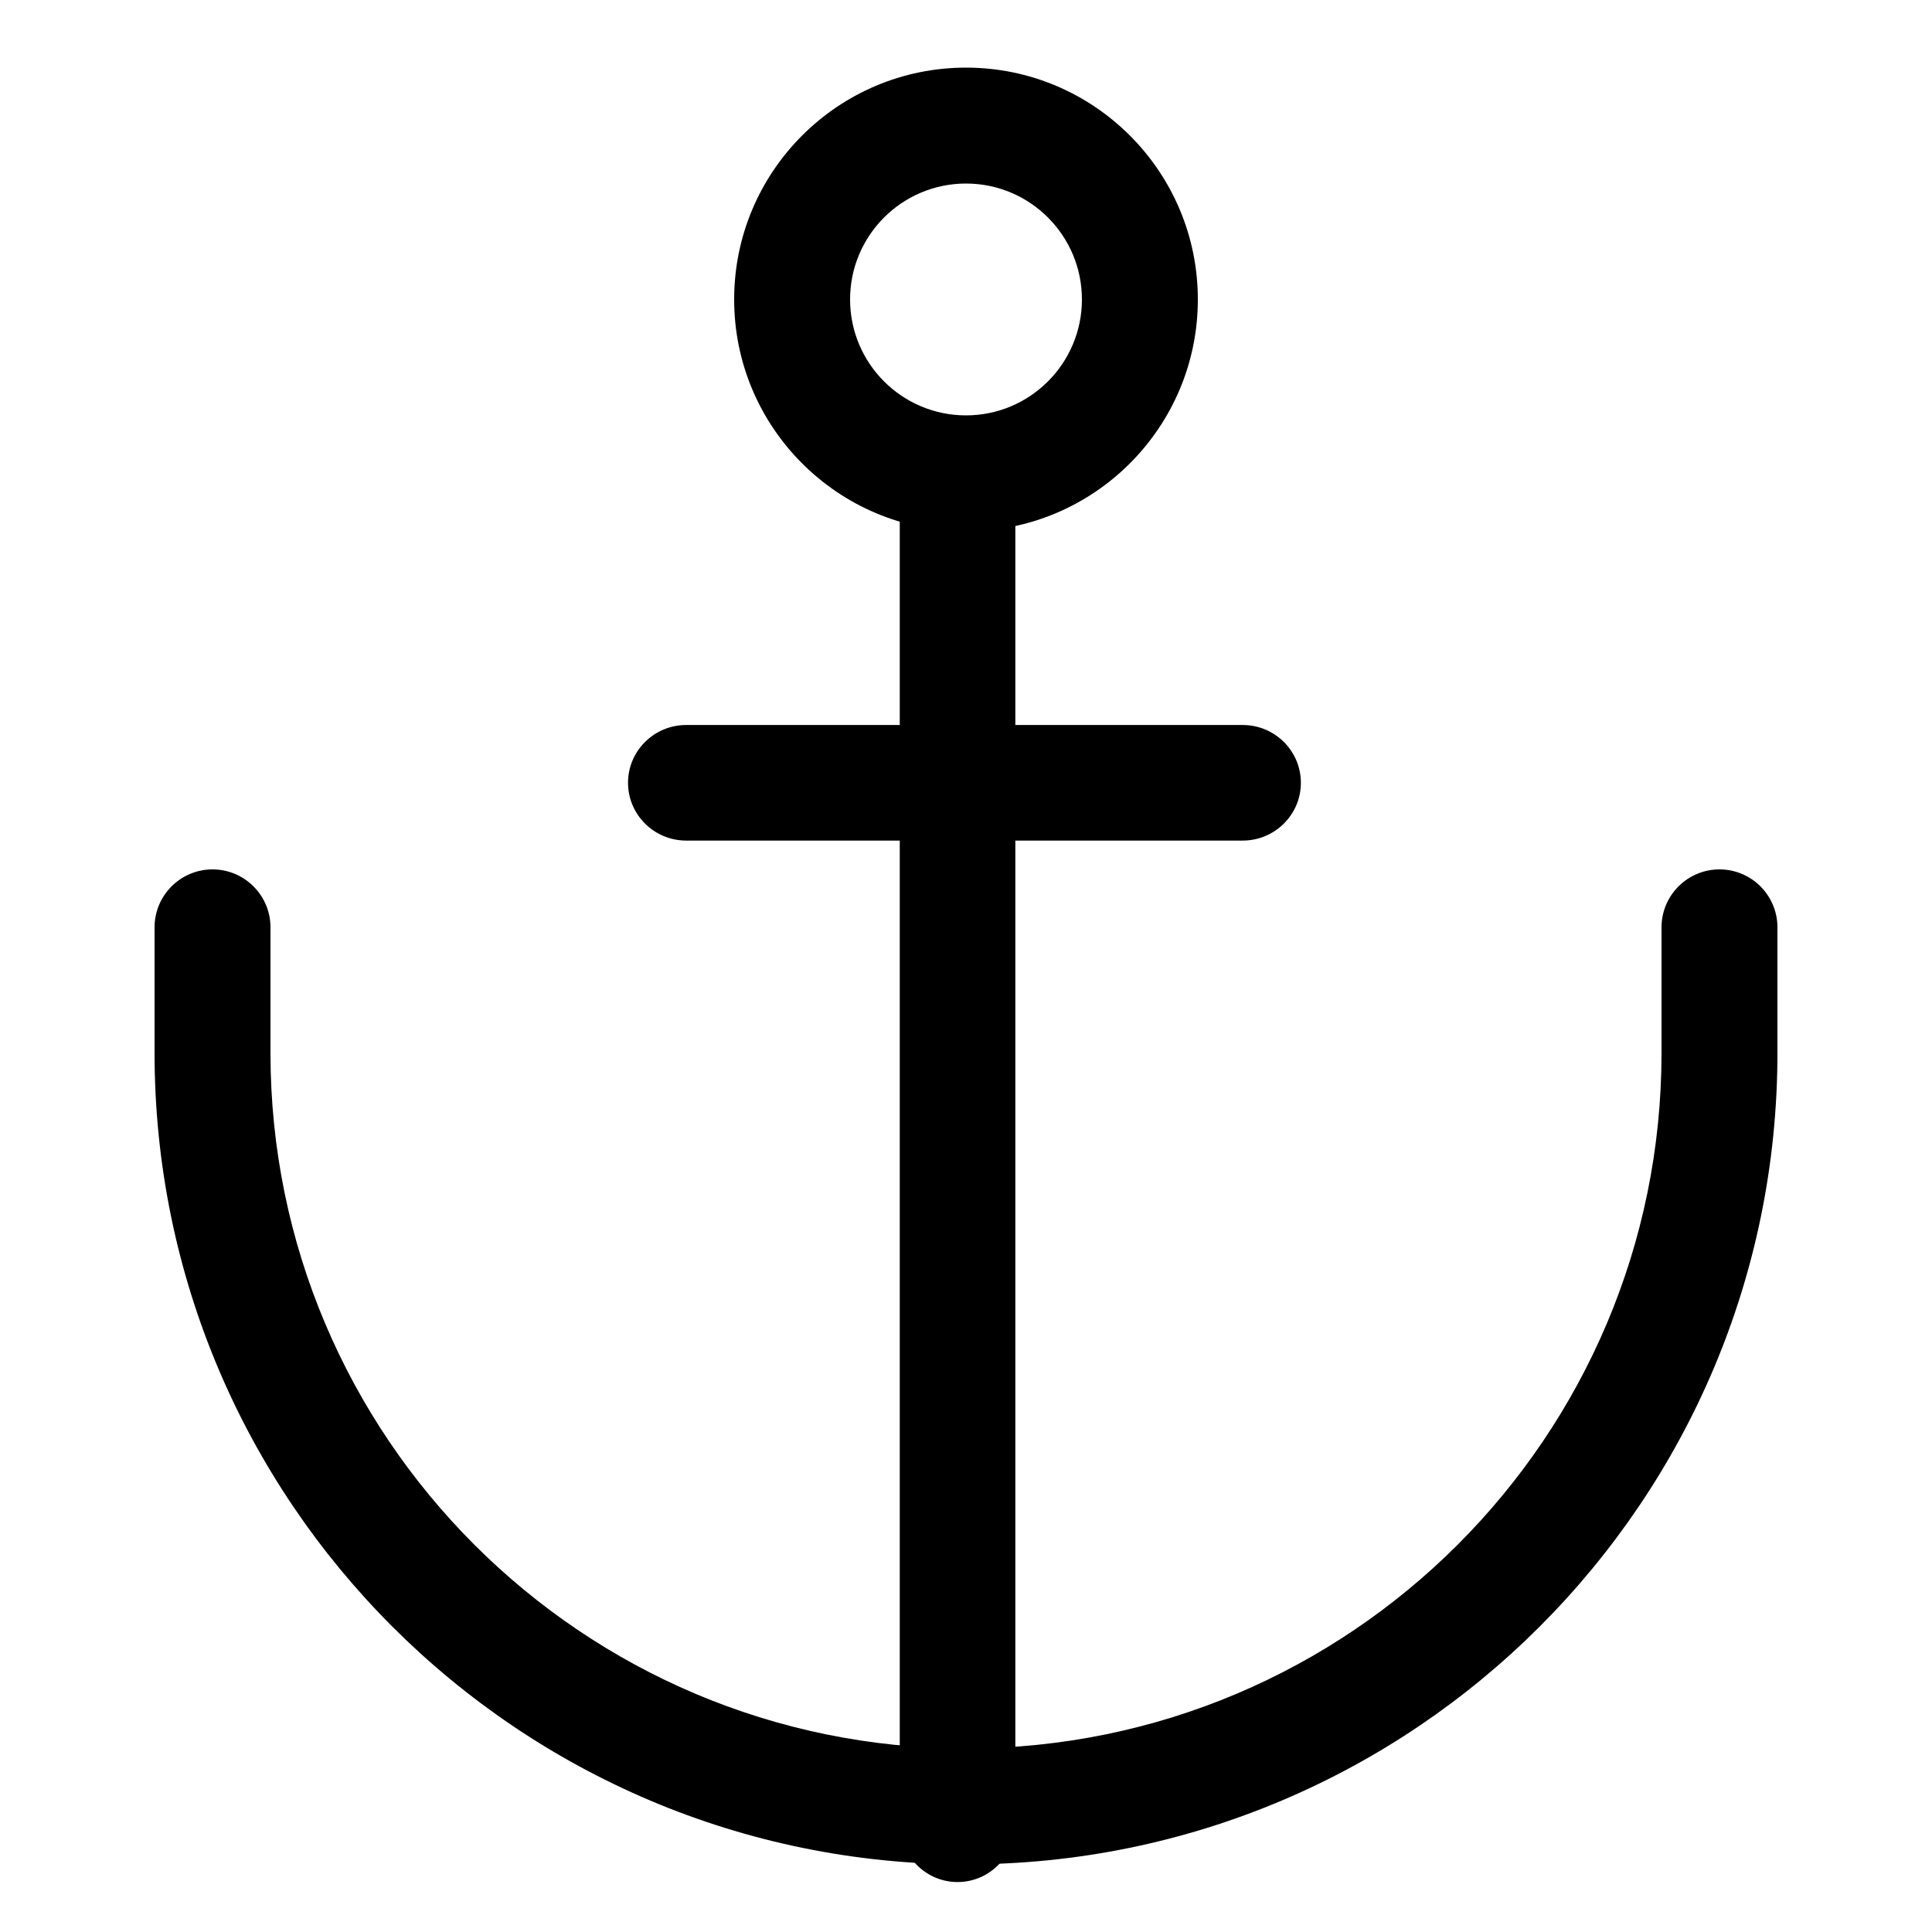 <?xml version="1.0" encoding="UTF-8" standalone="no"?>
<!DOCTYPE svg PUBLIC "-//W3C//DTD SVG 1.1//EN" "http://www.w3.org/Graphics/SVG/1.1/DTD/svg11.dtd">
<svg width="100%" height="100%" viewBox="0 0 24 24" version="1.1" xmlns="http://www.w3.org/2000/svg" xmlns:xlink="http://www.w3.org/1999/xlink" xml:space="preserve" xmlns:serif="http://www.serif.com/" style="fill-rule:evenodd;clip-rule:evenodd;stroke-linejoin:round;stroke-miterlimit:2;">
    <g transform="matrix(6.33745e-18,0.041,0.077,-5.9387e-19,-23.76,4.281)">
        <path d="M465.815,463.052C465.815,457.907 457.855,453.729 448.05,453.729L43.663,453.729C33.858,453.729 25.898,457.907 25.898,463.052C25.898,468.198 33.858,472.376 43.663,472.376L448.05,472.376C457.855,472.376 465.815,468.198 465.815,463.052Z"/>
    </g>
    <g transform="matrix(-0.019,8.81912e-18,2.48512e-18,0.077,16.652,-25.931)">
        <path d="M465.815,463.052C465.815,457.907 448.765,453.729 427.765,453.729L63.947,453.729C42.947,453.729 25.898,457.907 25.898,463.052C25.898,468.198 42.947,472.376 63.947,472.376L427.765,472.376C448.765,472.376 465.815,468.198 465.815,463.052Z"/>
    </g>
    <g transform="matrix(0.048,0,0,0.048,0,0)">
        <path d="M250,17.5C283.115,17.5 310,44.385 310,77.5C310,110.615 283.115,137.5 250,137.5C216.885,137.5 190,110.615 190,77.5C190,44.385 216.885,17.5 250,17.5ZM250,47.5C266.557,47.5 280,60.943 280,77.5C280,94.057 266.557,107.5 250,107.5C233.443,107.5 220,94.057 220,77.5C220,60.943 233.443,47.5 250,47.5Z"/>
    </g>
    <g transform="matrix(0.048,0,0,0.048,0,0)">
        <path d="M430,239.903C430.052,231.669 436.754,225 445,225C453.279,225 460,231.721 460,240L460,272.5C460,388.402 365.902,482.5 250,482.5C134.098,482.5 40,388.402 40,272.5L40,240L40,239.903C40.052,231.669 46.754,225 55,225C63.279,225 70,231.721 70,240L70,272.5C70,371.845 150.655,452.5 250,452.5C349.345,452.5 430,371.845 430,272.5L430,240L430,239.903Z"/>
    </g>
</svg>
